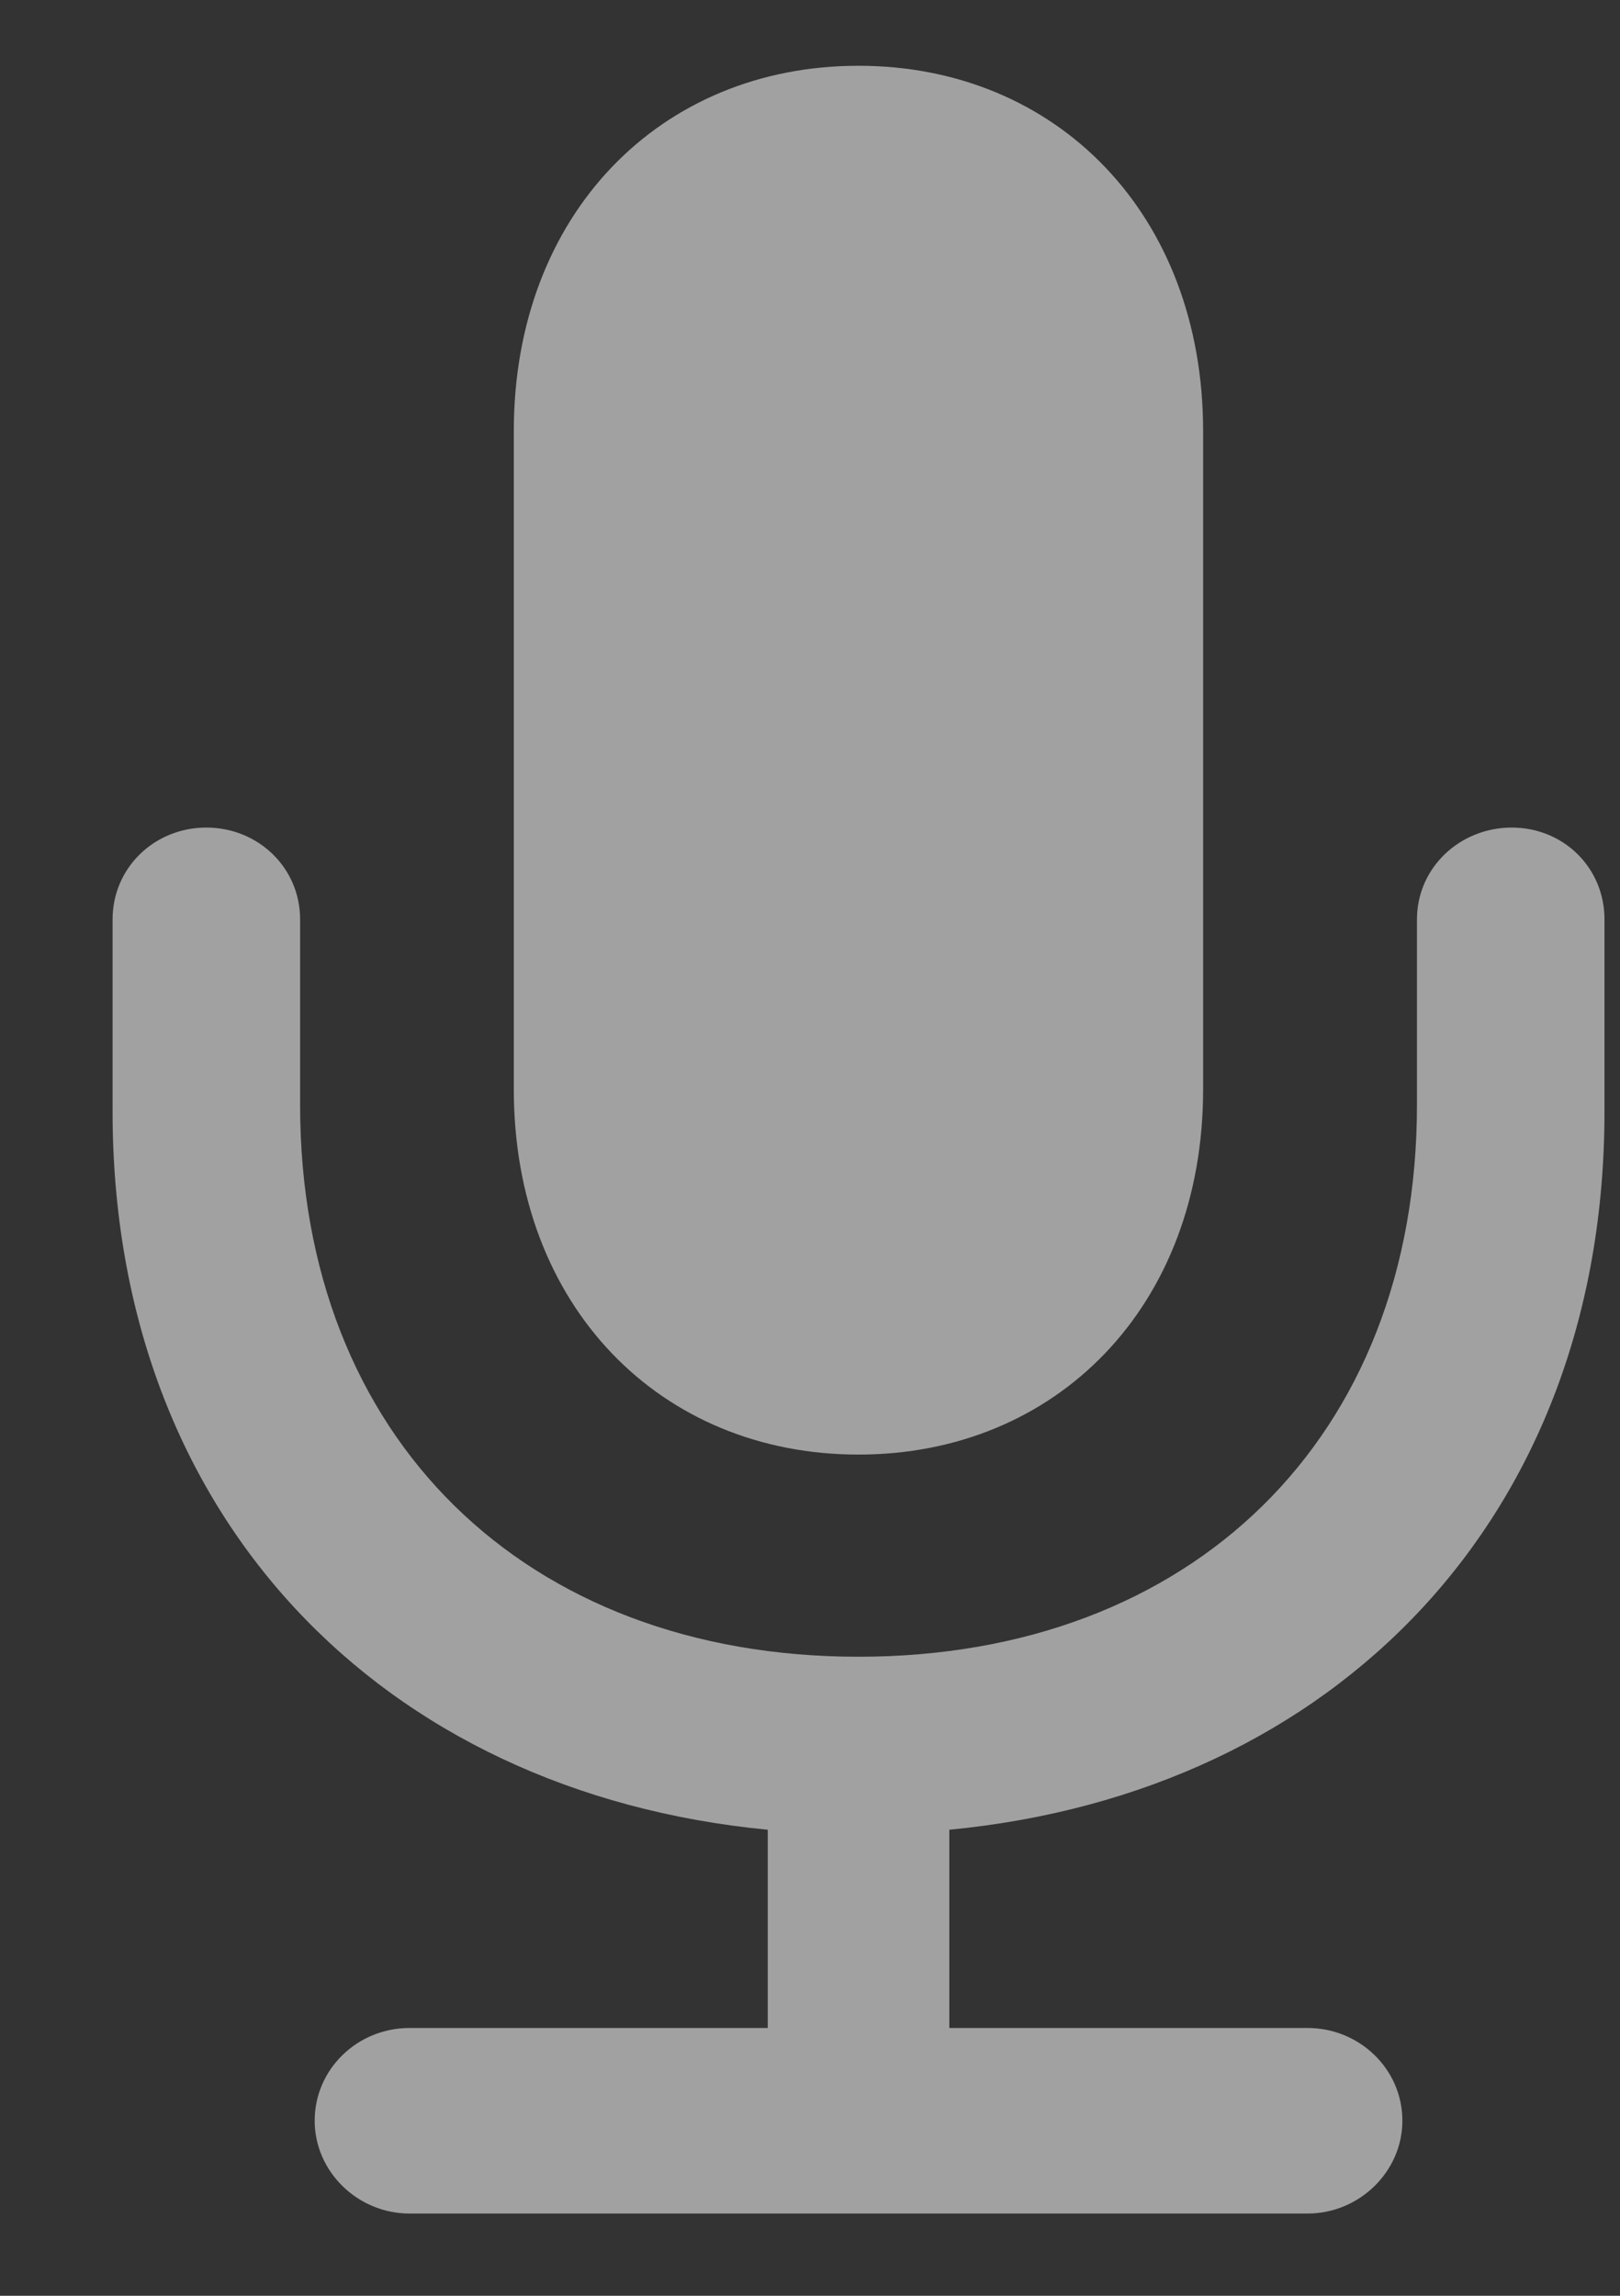 <svg width="12" height="17" viewBox="0 0 12 17" fill="none" xmlns="http://www.w3.org/2000/svg">
<rect x="0" y="0" width="12" height="17" fill="#333333" stroke="none"/>
<path d="M6.359 10.771C7.827 10.771 8.912 9.672 8.912 8.067V3.192C8.912 1.587 7.827 0.487 6.359 0.487C4.891 0.487 3.806 1.587 3.806 3.192V8.067C3.806 9.672 4.891 10.771 6.359 10.771ZM0.834 8.233C0.834 11.227 2.823 13.274 5.687 13.549V15.017H3.033C2.649 15.017 2.331 15.32 2.331 15.704C2.331 16.08 2.649 16.391 3.033 16.391H9.686C10.069 16.391 10.388 16.08 10.388 15.704C10.388 15.32 10.069 15.017 9.686 15.017H7.032V13.549C9.896 13.274 11.885 11.227 11.885 8.233V6.808C11.885 6.425 11.581 6.128 11.198 6.128C10.814 6.128 10.496 6.425 10.496 6.808V8.182C10.496 10.649 8.825 12.268 6.359 12.268C3.893 12.268 2.223 10.649 2.223 8.182V6.808C2.223 6.425 1.912 6.128 1.528 6.128C1.145 6.128 0.834 6.425 0.834 6.808V8.233Z" fill="white" fill-opacity="0.54"/>
</svg>
